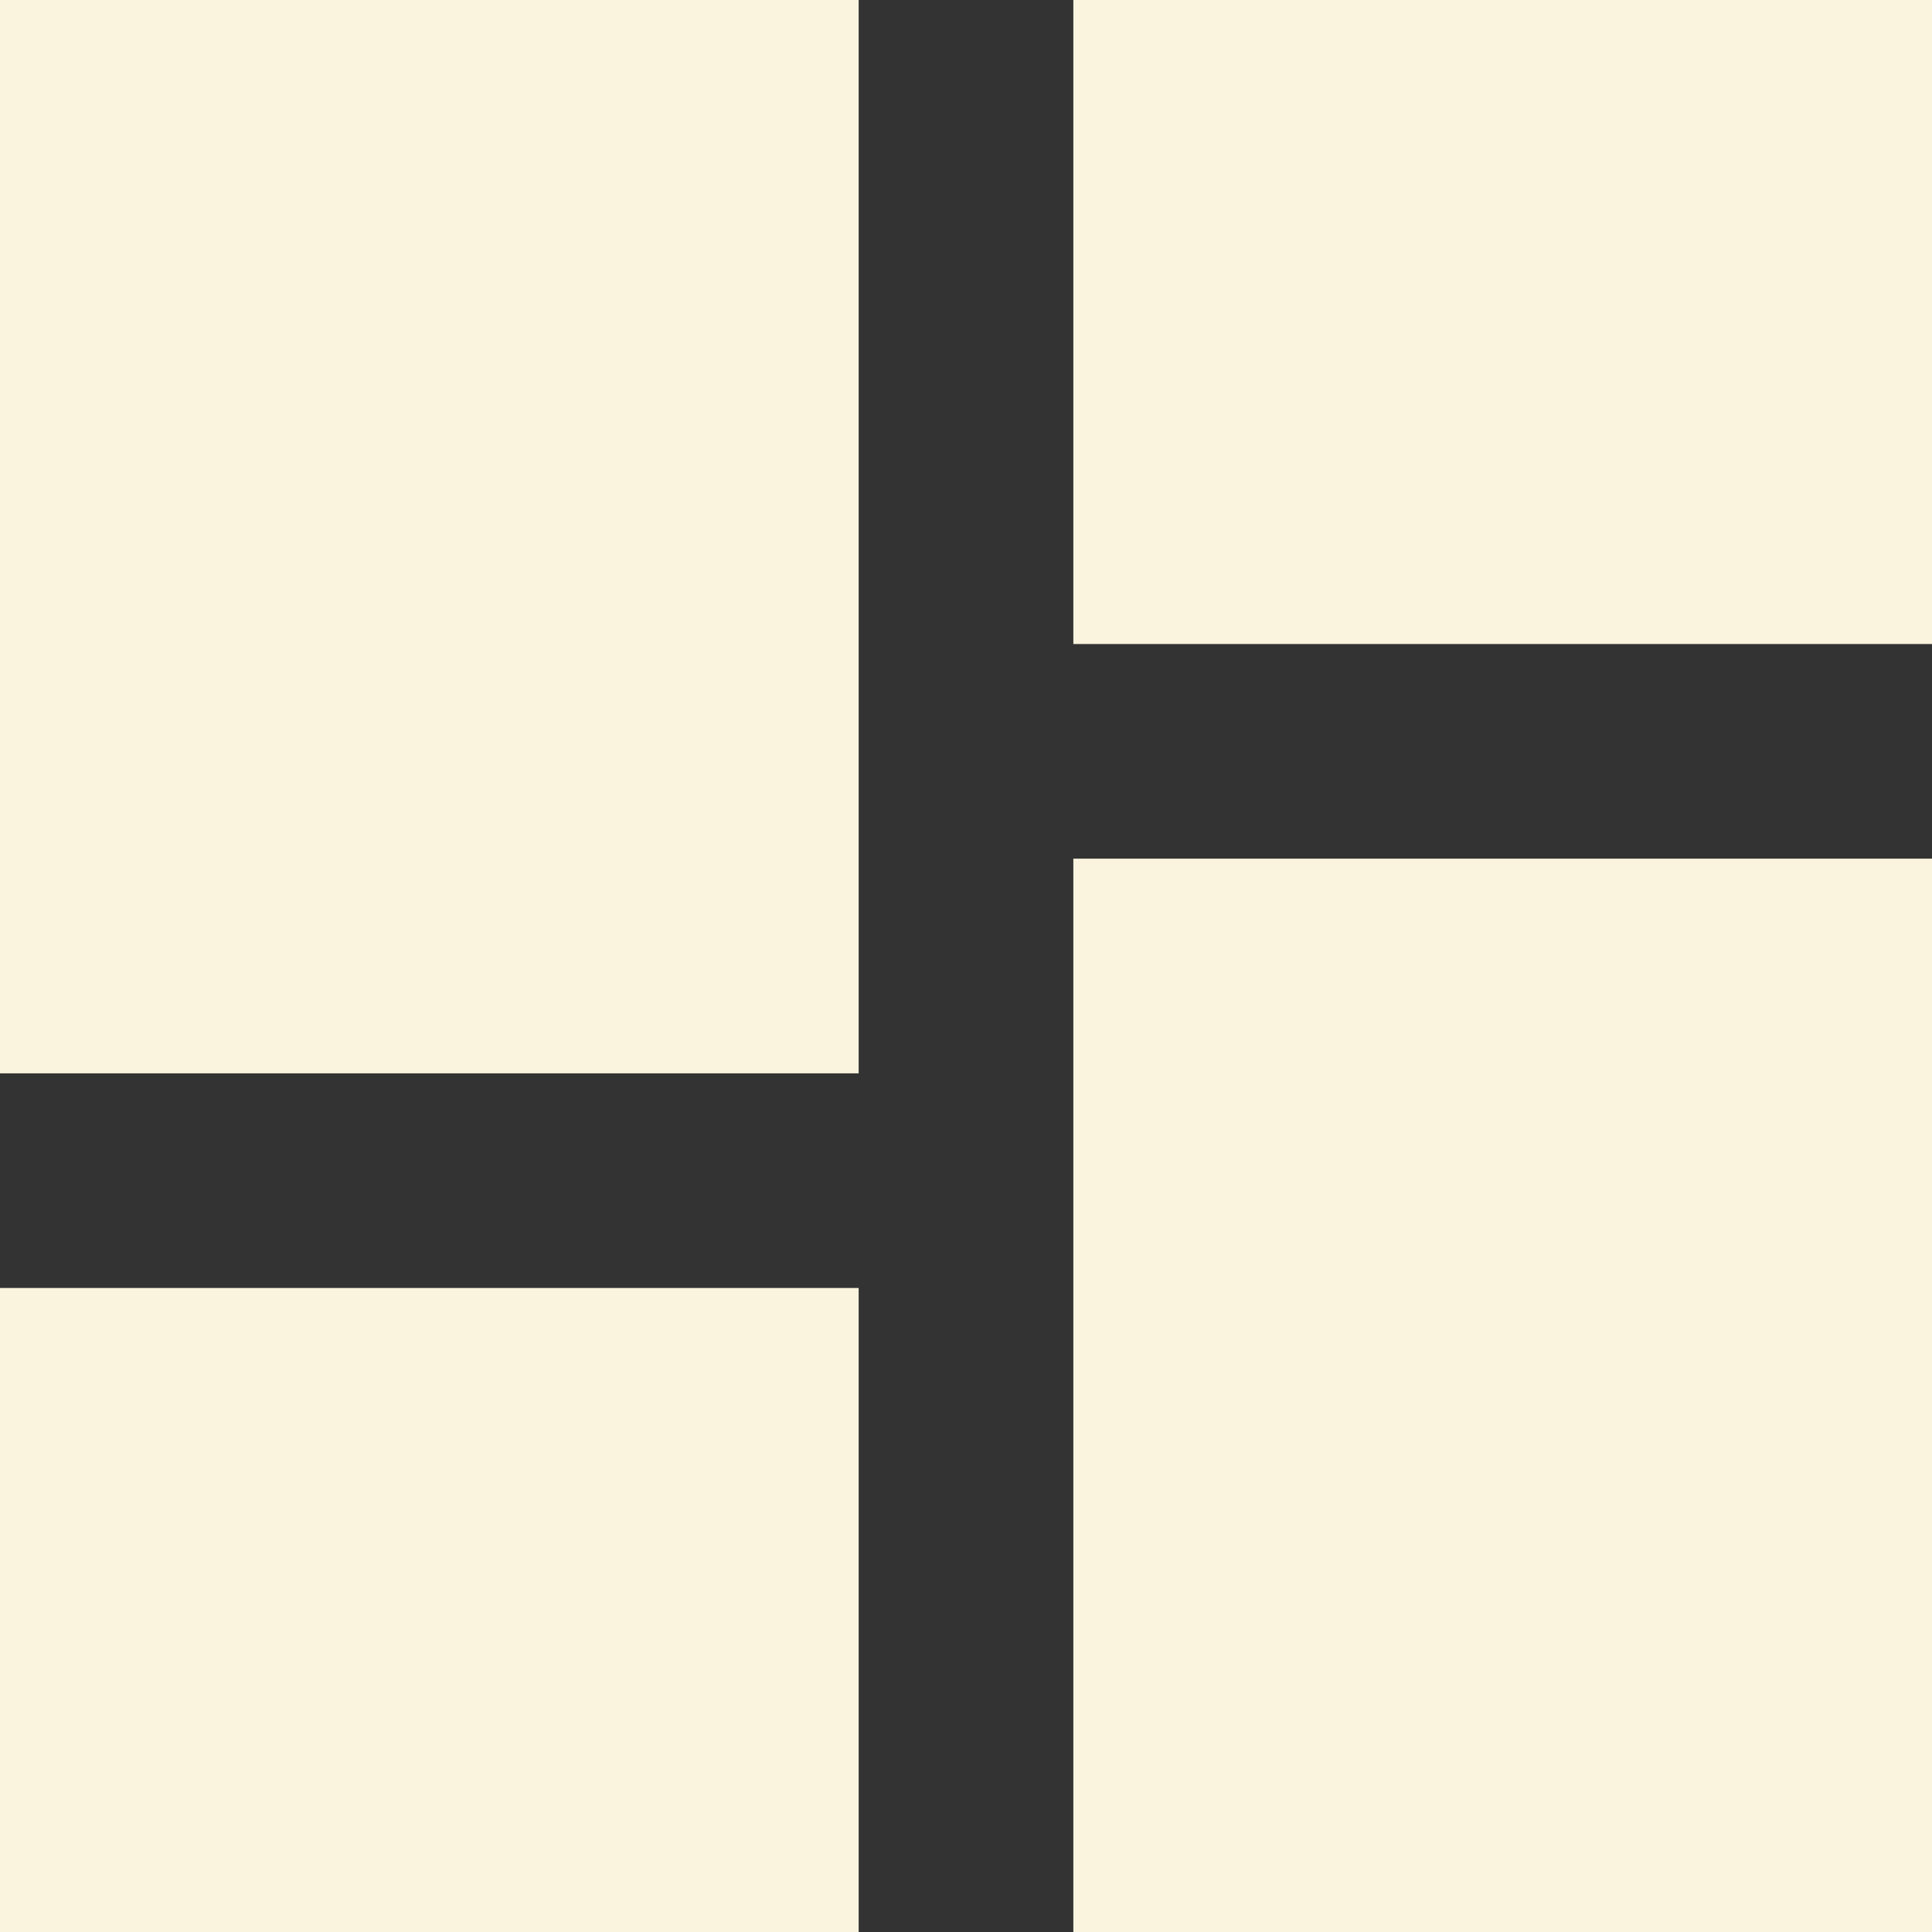 <svg width="50" height="50" viewBox="0 0 50 50" fill="none" xmlns="http://www.w3.org/2000/svg">
<rect x="0" y="0" width="50" height="50" fill="#333333" stroke="none"/>
<path d="M27.778 16.667V0H50V16.667H27.778ZM0 27.778V0H22.222V27.778H0ZM27.778 50V22.222H50V50H27.778ZM0 50V33.333H22.222V50H0Z" fill="#FAF4DE"/>
</svg>
